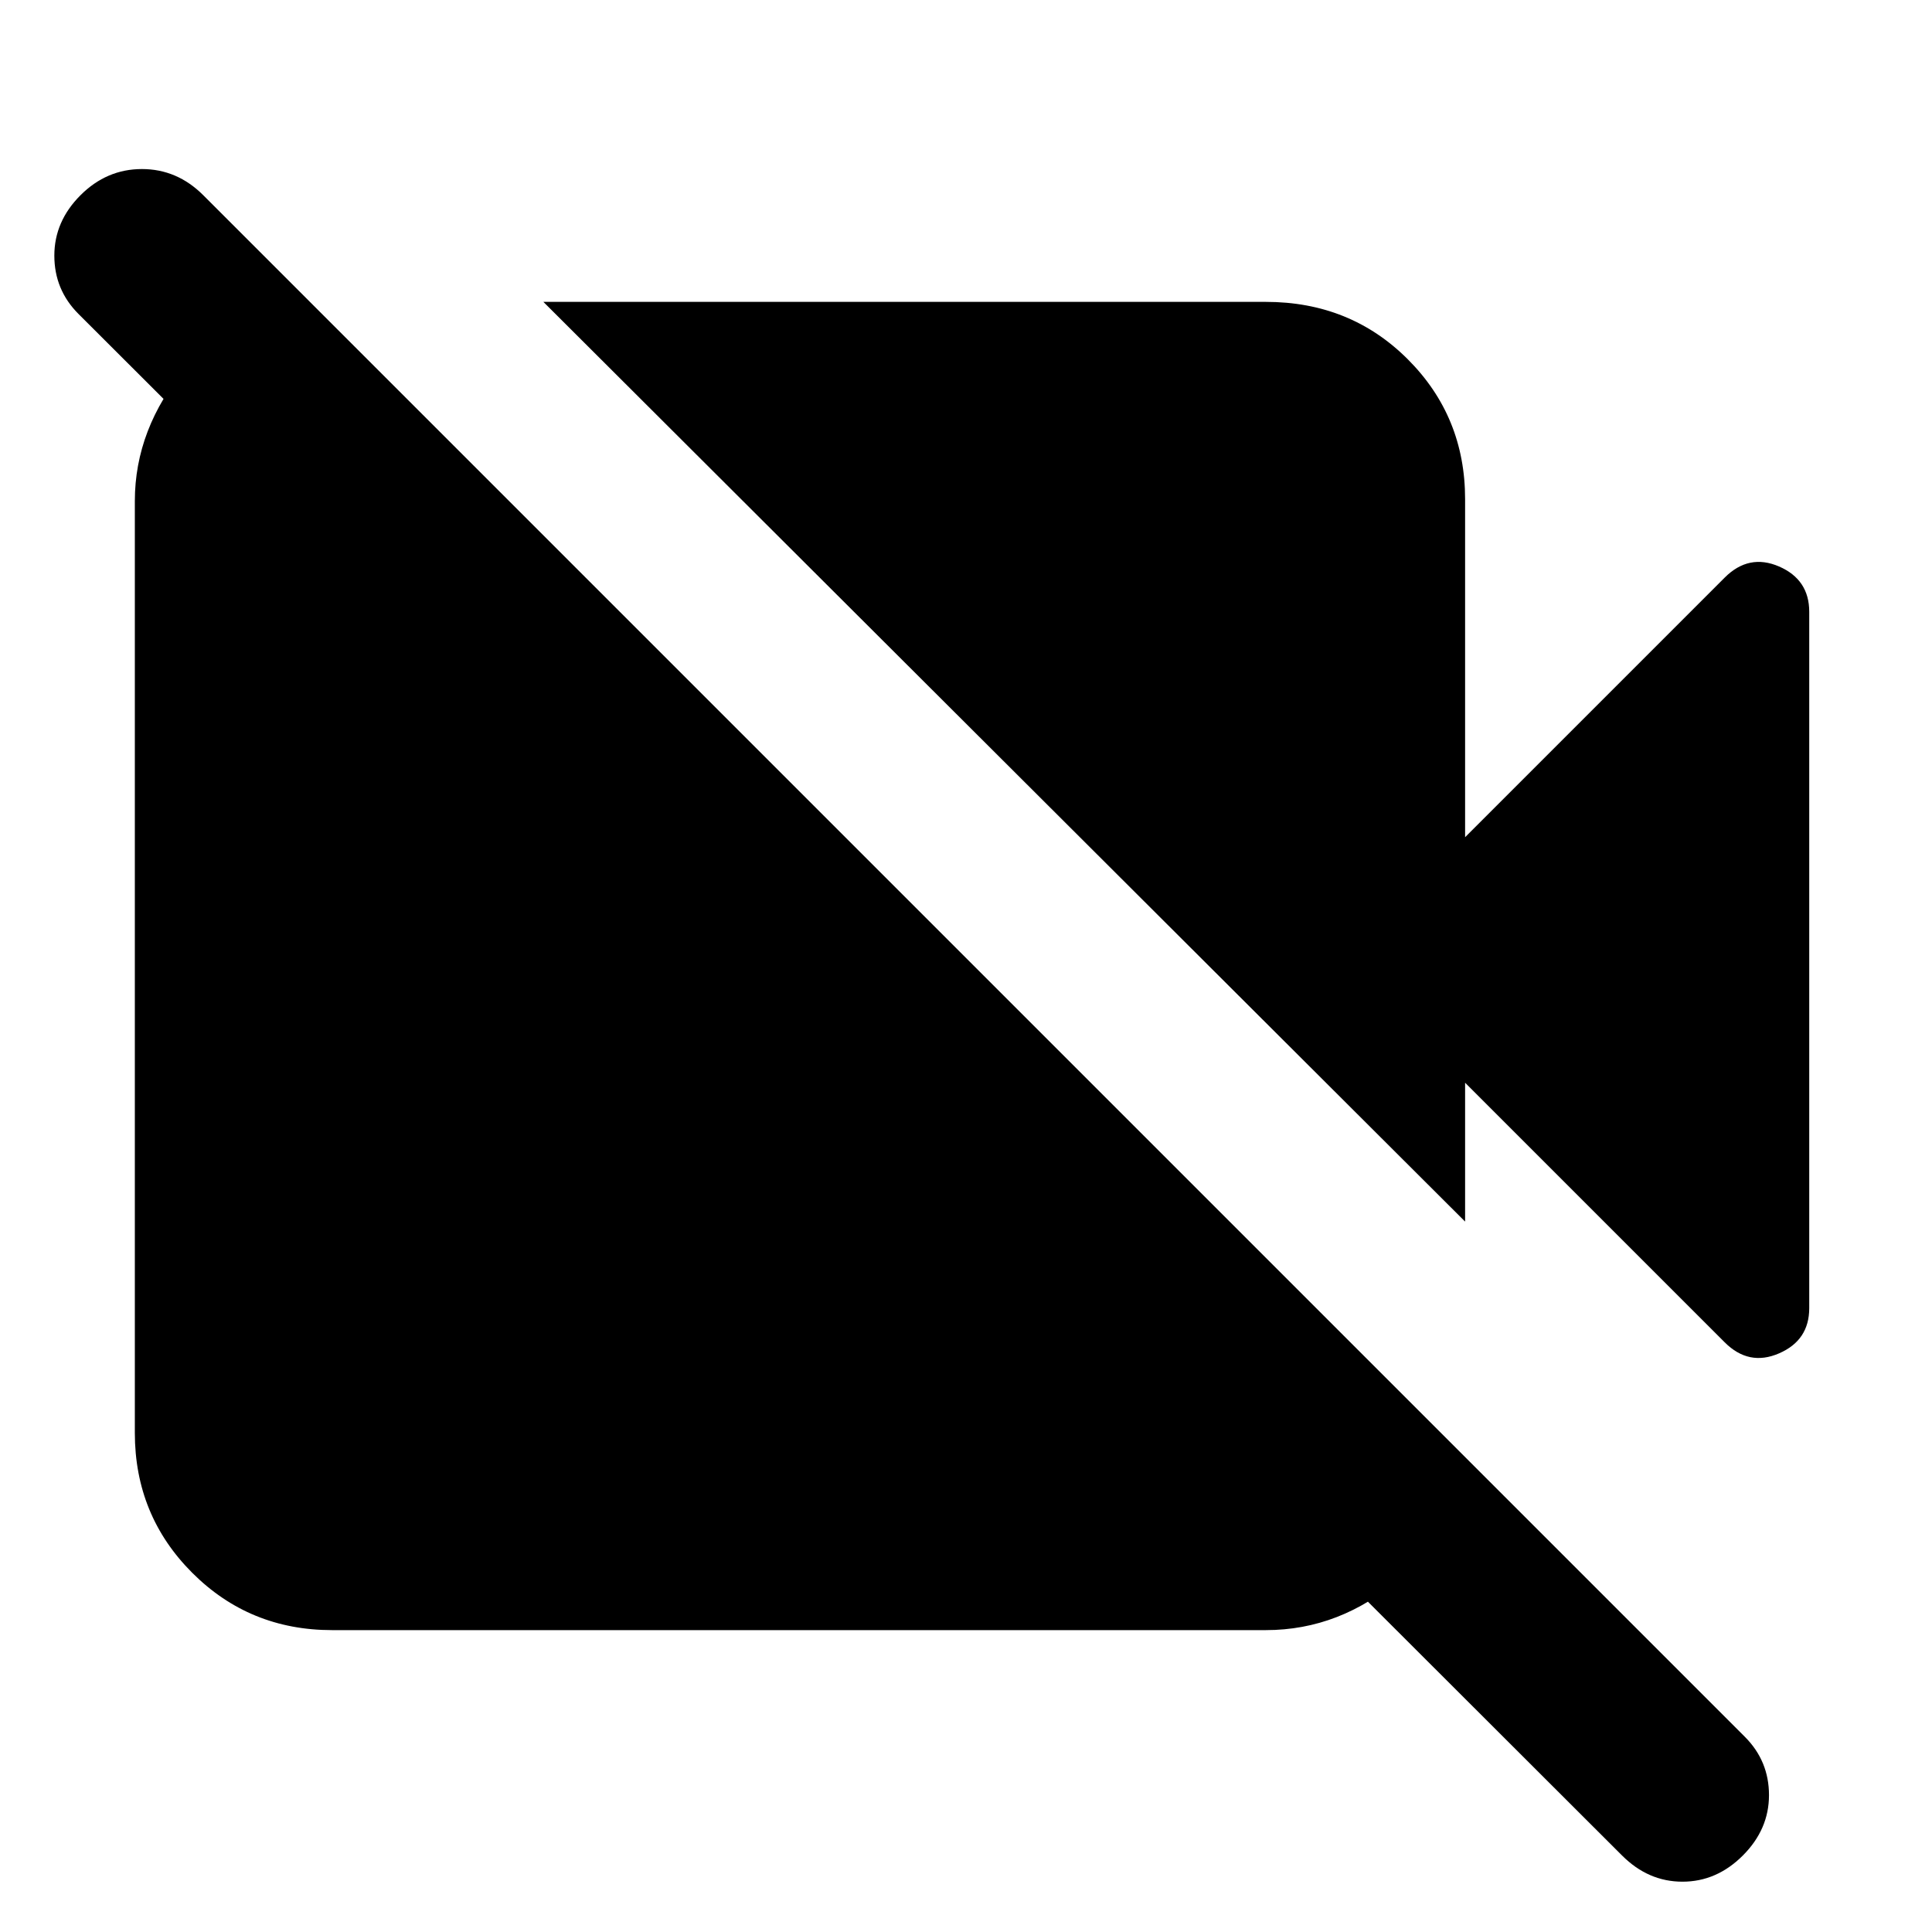 <svg xmlns="http://www.w3.org/2000/svg" height="24" width="24"><path d="M20.15 23.05.975 3.9q-.3-.3-.3-.725T1 2.425q.325-.325.763-.325.437 0 .762.325l19.15 19.15q.3.3.3.725t-.325.75q-.325.325-.75.325t-.75-.325Zm-1.95-7.875L6.75 3.75h8.975q1.05 0 1.763.713.712.712.712 1.737v4.2l3.225-3.225q.3-.3.675-.138.375.163.375.563v8.65q0 .4-.375.562-.375.163-.675-.137L18.2 13.45ZM3.9 3.8l14.25 14.25q0 .9-.75 1.55t-1.675.65h-11.6q-1.025 0-1.737-.712-.713-.713-.713-1.738V6.225q0-.9.637-1.663Q2.95 3.8 3.9 3.8Z"/></svg>